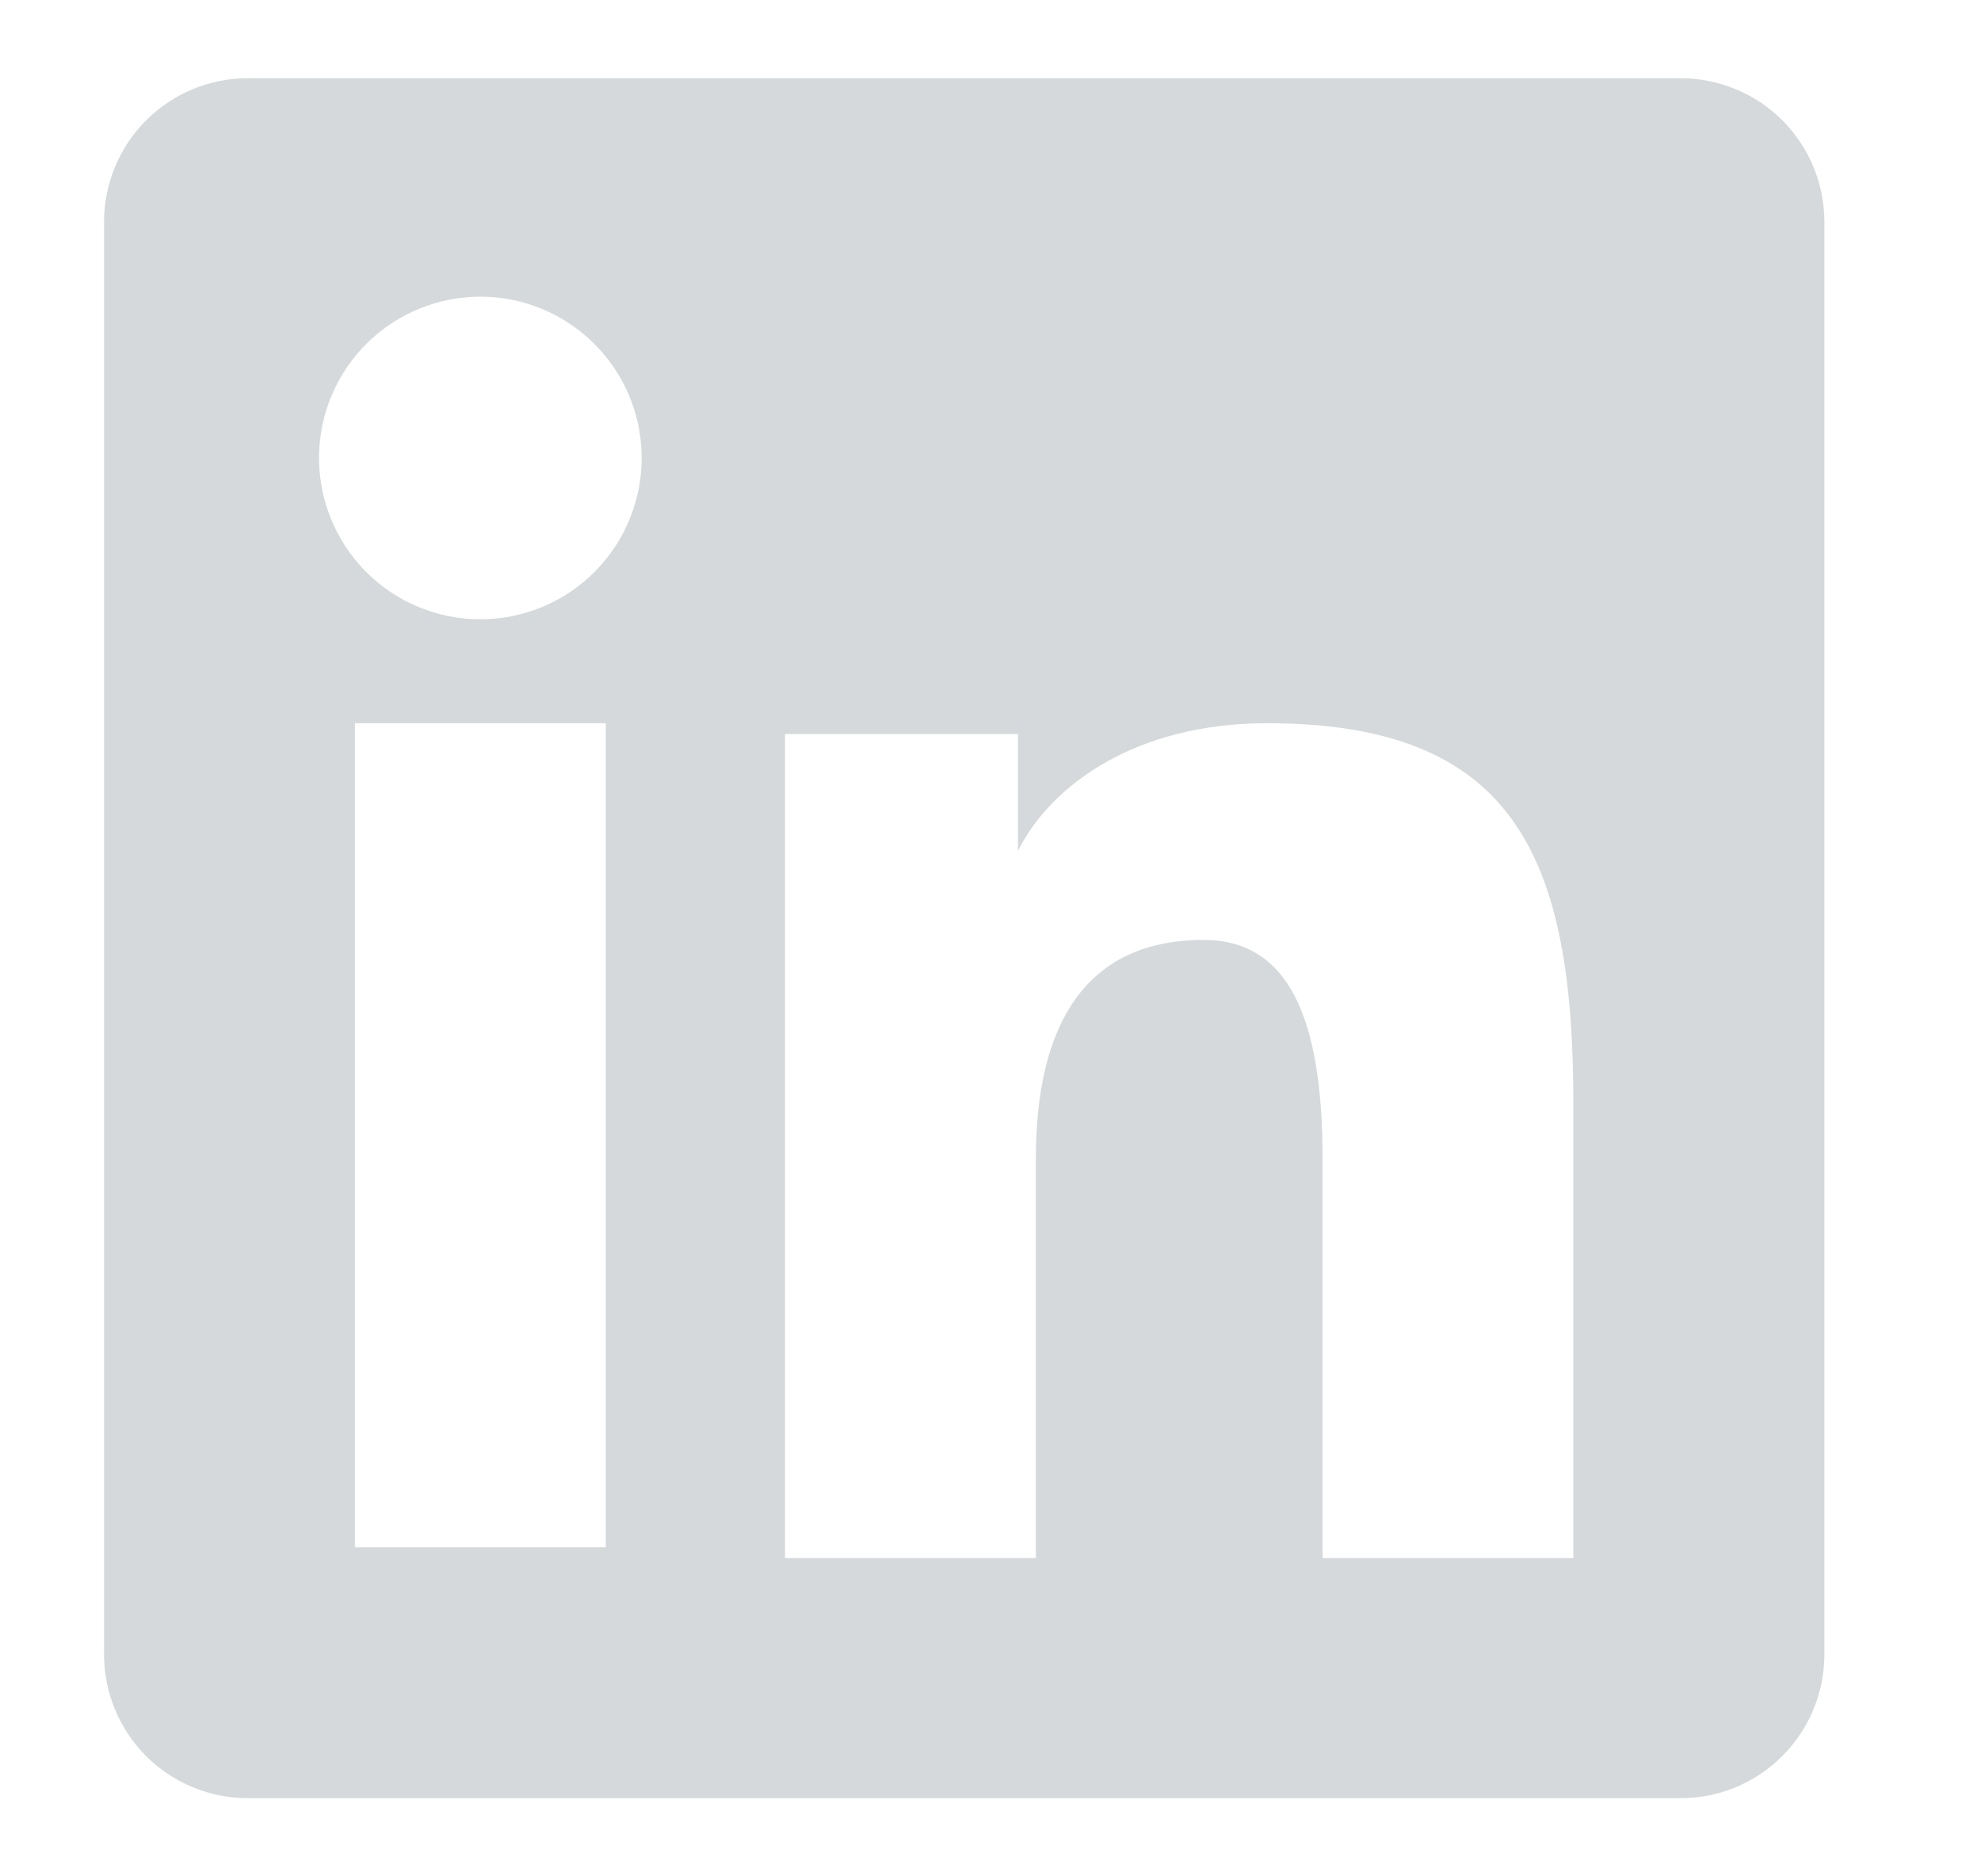 <svg width="19" height="18" viewBox="0 0 19 18" fill="none" xmlns="http://www.w3.org/2000/svg">
<g clip-path="url(#clip0_326_453)">
<path fill-rule="evenodd" clip-rule="evenodd" d="M0.998 2.129C0.998 1.763 1.143 1.413 1.402 1.154C1.66 0.896 2.011 0.75 2.376 0.75H16.118C16.299 0.75 16.478 0.786 16.646 0.855C16.813 0.924 16.966 1.025 17.094 1.153C17.222 1.282 17.324 1.434 17.393 1.601C17.462 1.768 17.498 1.948 17.498 2.129V15.87C17.498 16.052 17.462 16.231 17.393 16.399C17.324 16.566 17.222 16.718 17.094 16.846C16.966 16.975 16.814 17.076 16.647 17.146C16.479 17.215 16.3 17.251 16.119 17.25H2.376C2.195 17.25 2.016 17.215 1.849 17.145C1.681 17.076 1.529 16.975 1.401 16.846C1.273 16.718 1.172 16.566 1.103 16.399C1.033 16.232 0.998 16.052 0.998 15.871V2.129ZM7.529 7.041H9.763V8.163C10.086 7.518 10.911 6.938 12.15 6.938C14.527 6.938 15.09 8.223 15.09 10.58V14.947H12.685V11.117C12.685 9.774 12.363 9.017 11.544 9.017C10.407 9.017 9.935 9.834 9.935 11.117V14.947H7.529V7.041ZM3.404 14.844H5.81V6.938H3.404V14.843V14.844ZM6.154 4.359C6.159 4.565 6.122 4.77 6.046 4.962C5.971 5.154 5.857 5.328 5.713 5.476C5.569 5.623 5.397 5.74 5.207 5.82C5.017 5.9 4.813 5.941 4.607 5.941C4.401 5.941 4.197 5.9 4.007 5.82C3.817 5.74 3.645 5.623 3.501 5.476C3.357 5.328 3.244 5.154 3.168 4.962C3.092 4.77 3.056 4.565 3.06 4.359C3.069 3.955 3.236 3.57 3.525 3.288C3.814 3.005 4.203 2.846 4.607 2.846C5.012 2.846 5.4 3.005 5.689 3.288C5.978 3.57 6.145 3.955 6.154 4.359Z" fill="#D5D9DB"/>
</g>
<defs>
<clipPath id="clip0_326_453">
<rect width="18" height="18" fill="white" transform="translate(0.25 0)"/>
</clipPath>
</defs>
</svg>
